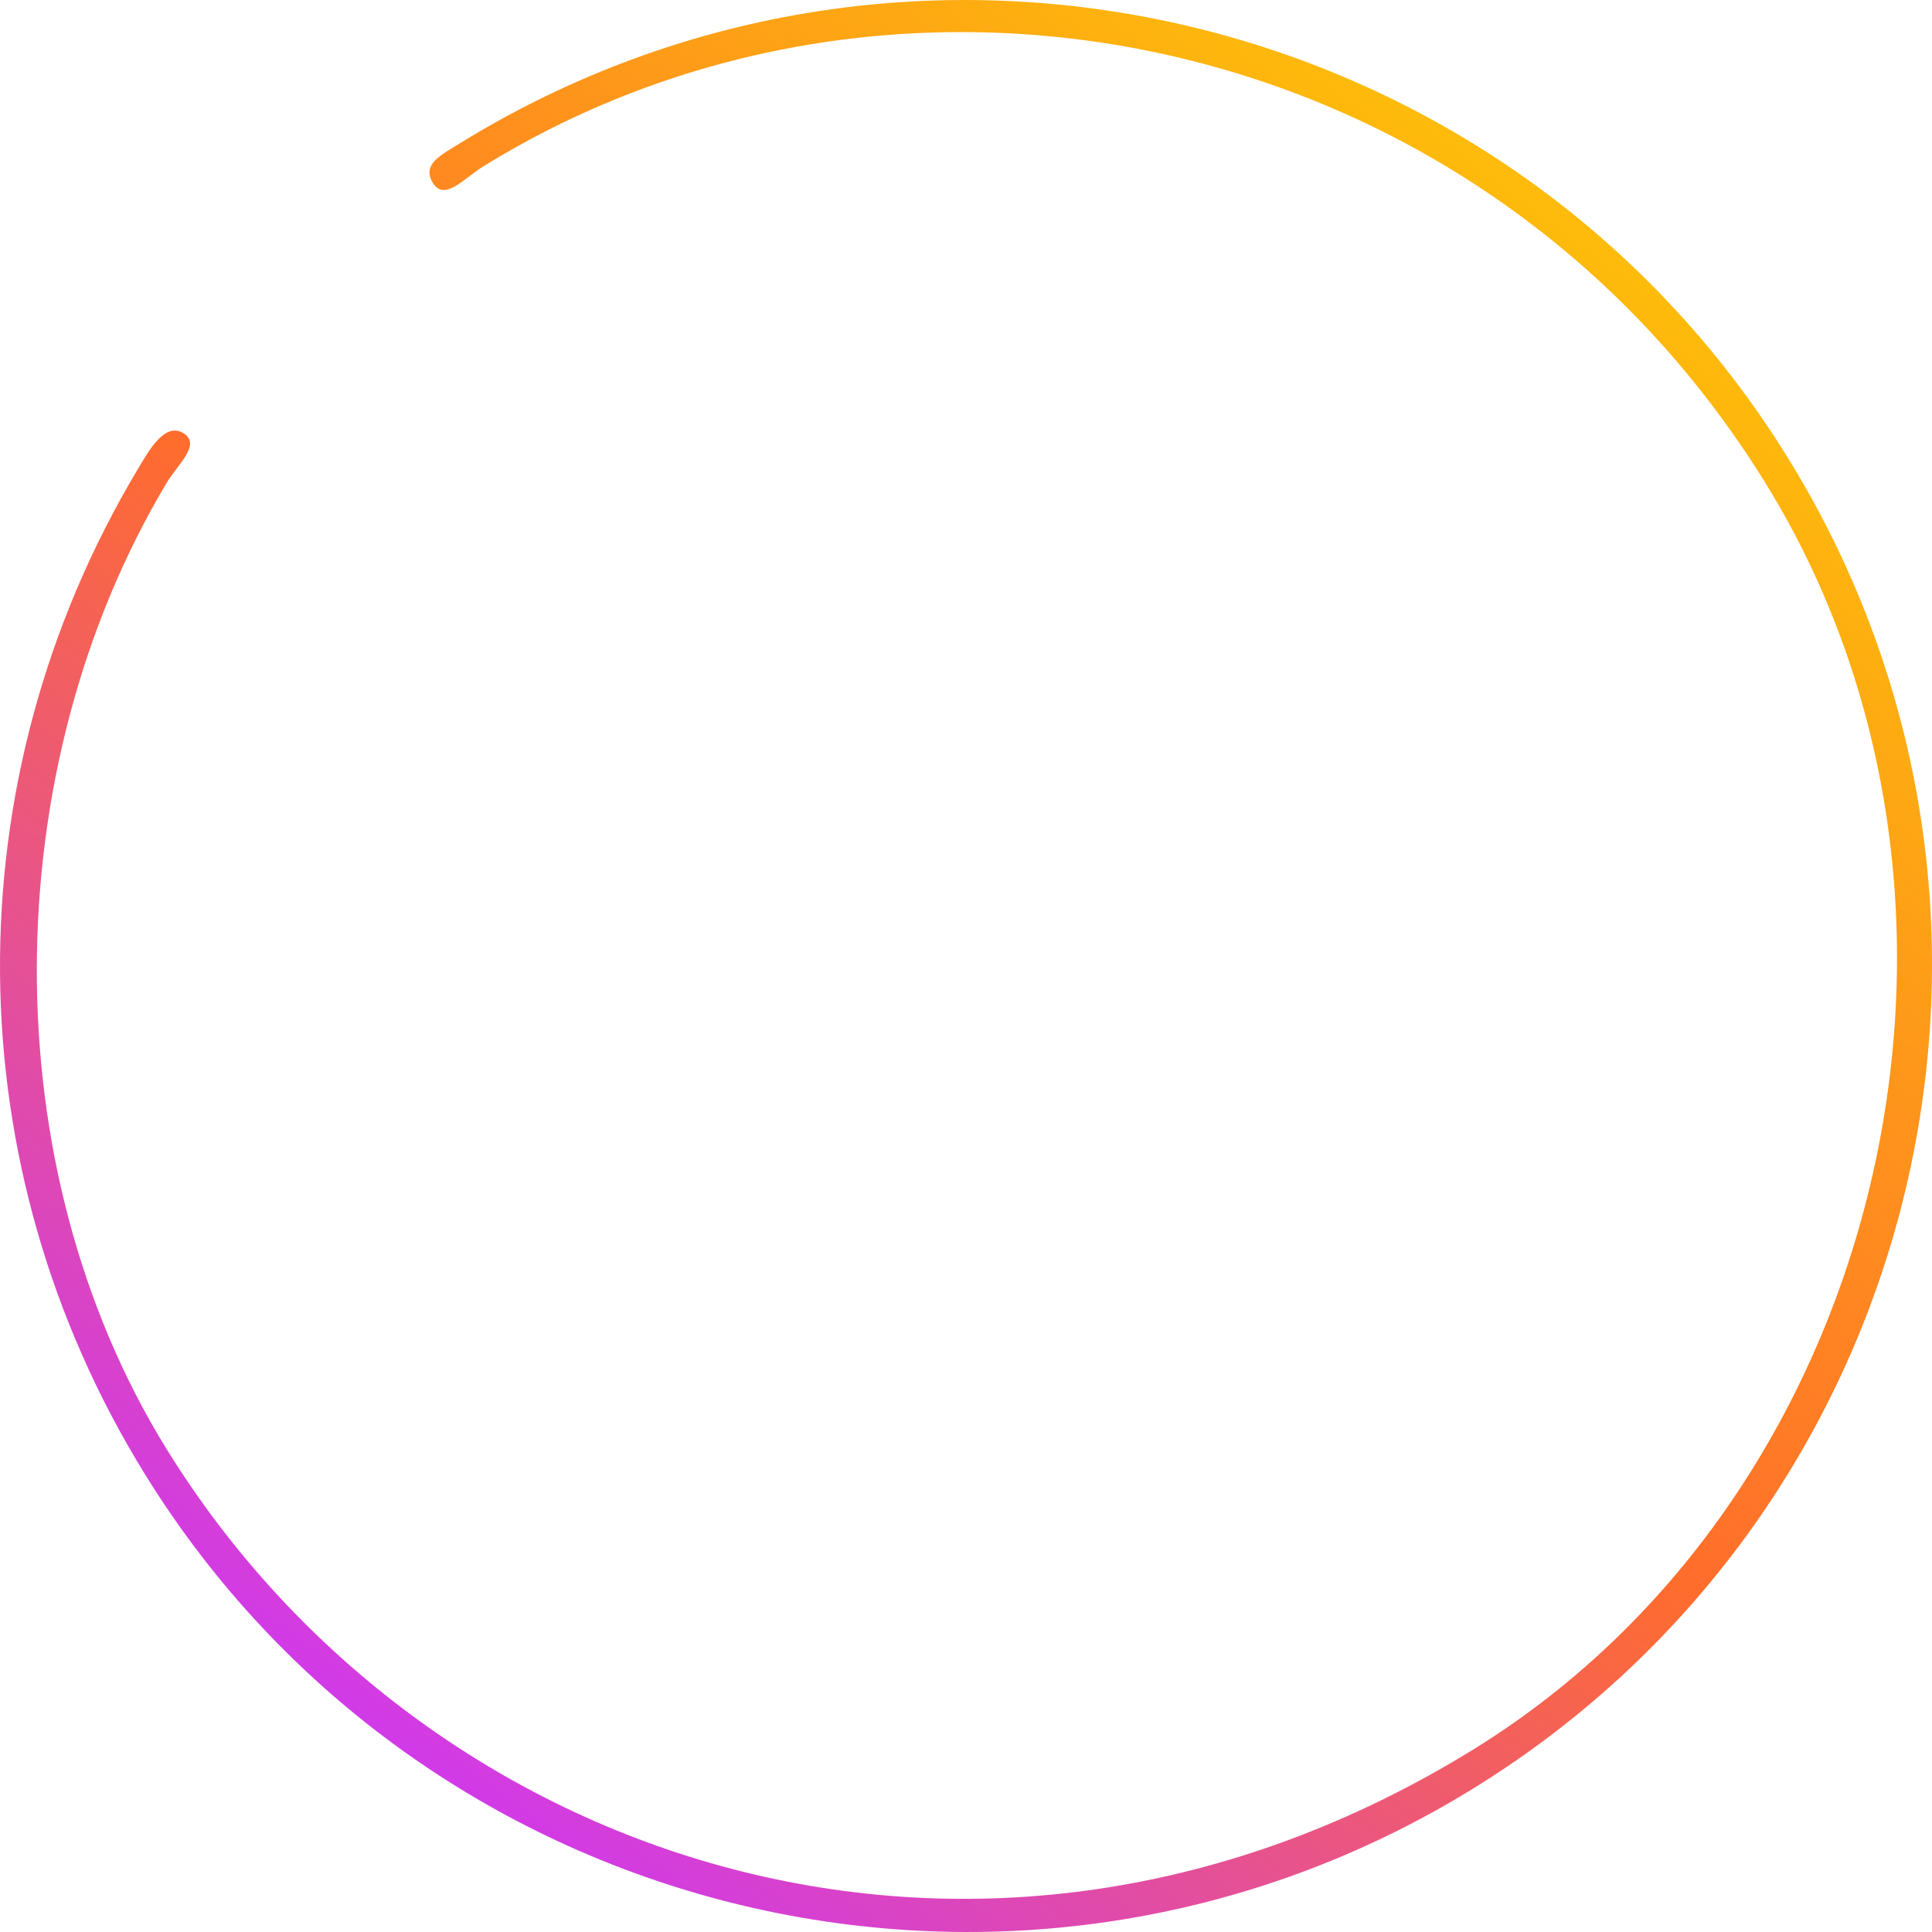 <svg width="80" height="80" viewBox="0 0 80 80" fill="none" xmlns="http://www.w3.org/2000/svg">
<path d="M18.981 5.972C18.216 6.445 17.458 6.821 17.931 7.586C18.404 8.351 19.236 7.369 20 6.897C37.229 -3.763 61.379 1.034 73.103 20C83.758 37.236 78.281 61.755 61.052 72.414C40.69 85.012 17.552 77.236 6.897 60C-0.353 48.273 -0.179 31.846 6.897 20C7.358 19.228 8.358 18.392 7.586 17.931C6.815 17.47 6.156 18.673 5.695 19.445C-2.007 32.339 -1.889 48.279 6.002 61.044C17.601 79.808 42.296 85.632 61.052 74.028C79.808 62.425 85.63 37.719 74.031 18.956C62.432 0.193 37.737 -5.632 18.981 5.972Z" fill="url(#paint0_linear)"/>
<defs>
<linearGradient id="paint0_linear" x1="19.367" y1="76.397" x2="68.199" y2="11.898" gradientUnits="userSpaceOnUse">
<stop stop-color="#CF38EF"/>
<stop offset="0.484" stop-color="#FF6D2C"/>
<stop offset="1" stop-color="#FEBB0B"/>
</linearGradient>
</defs>
</svg>
